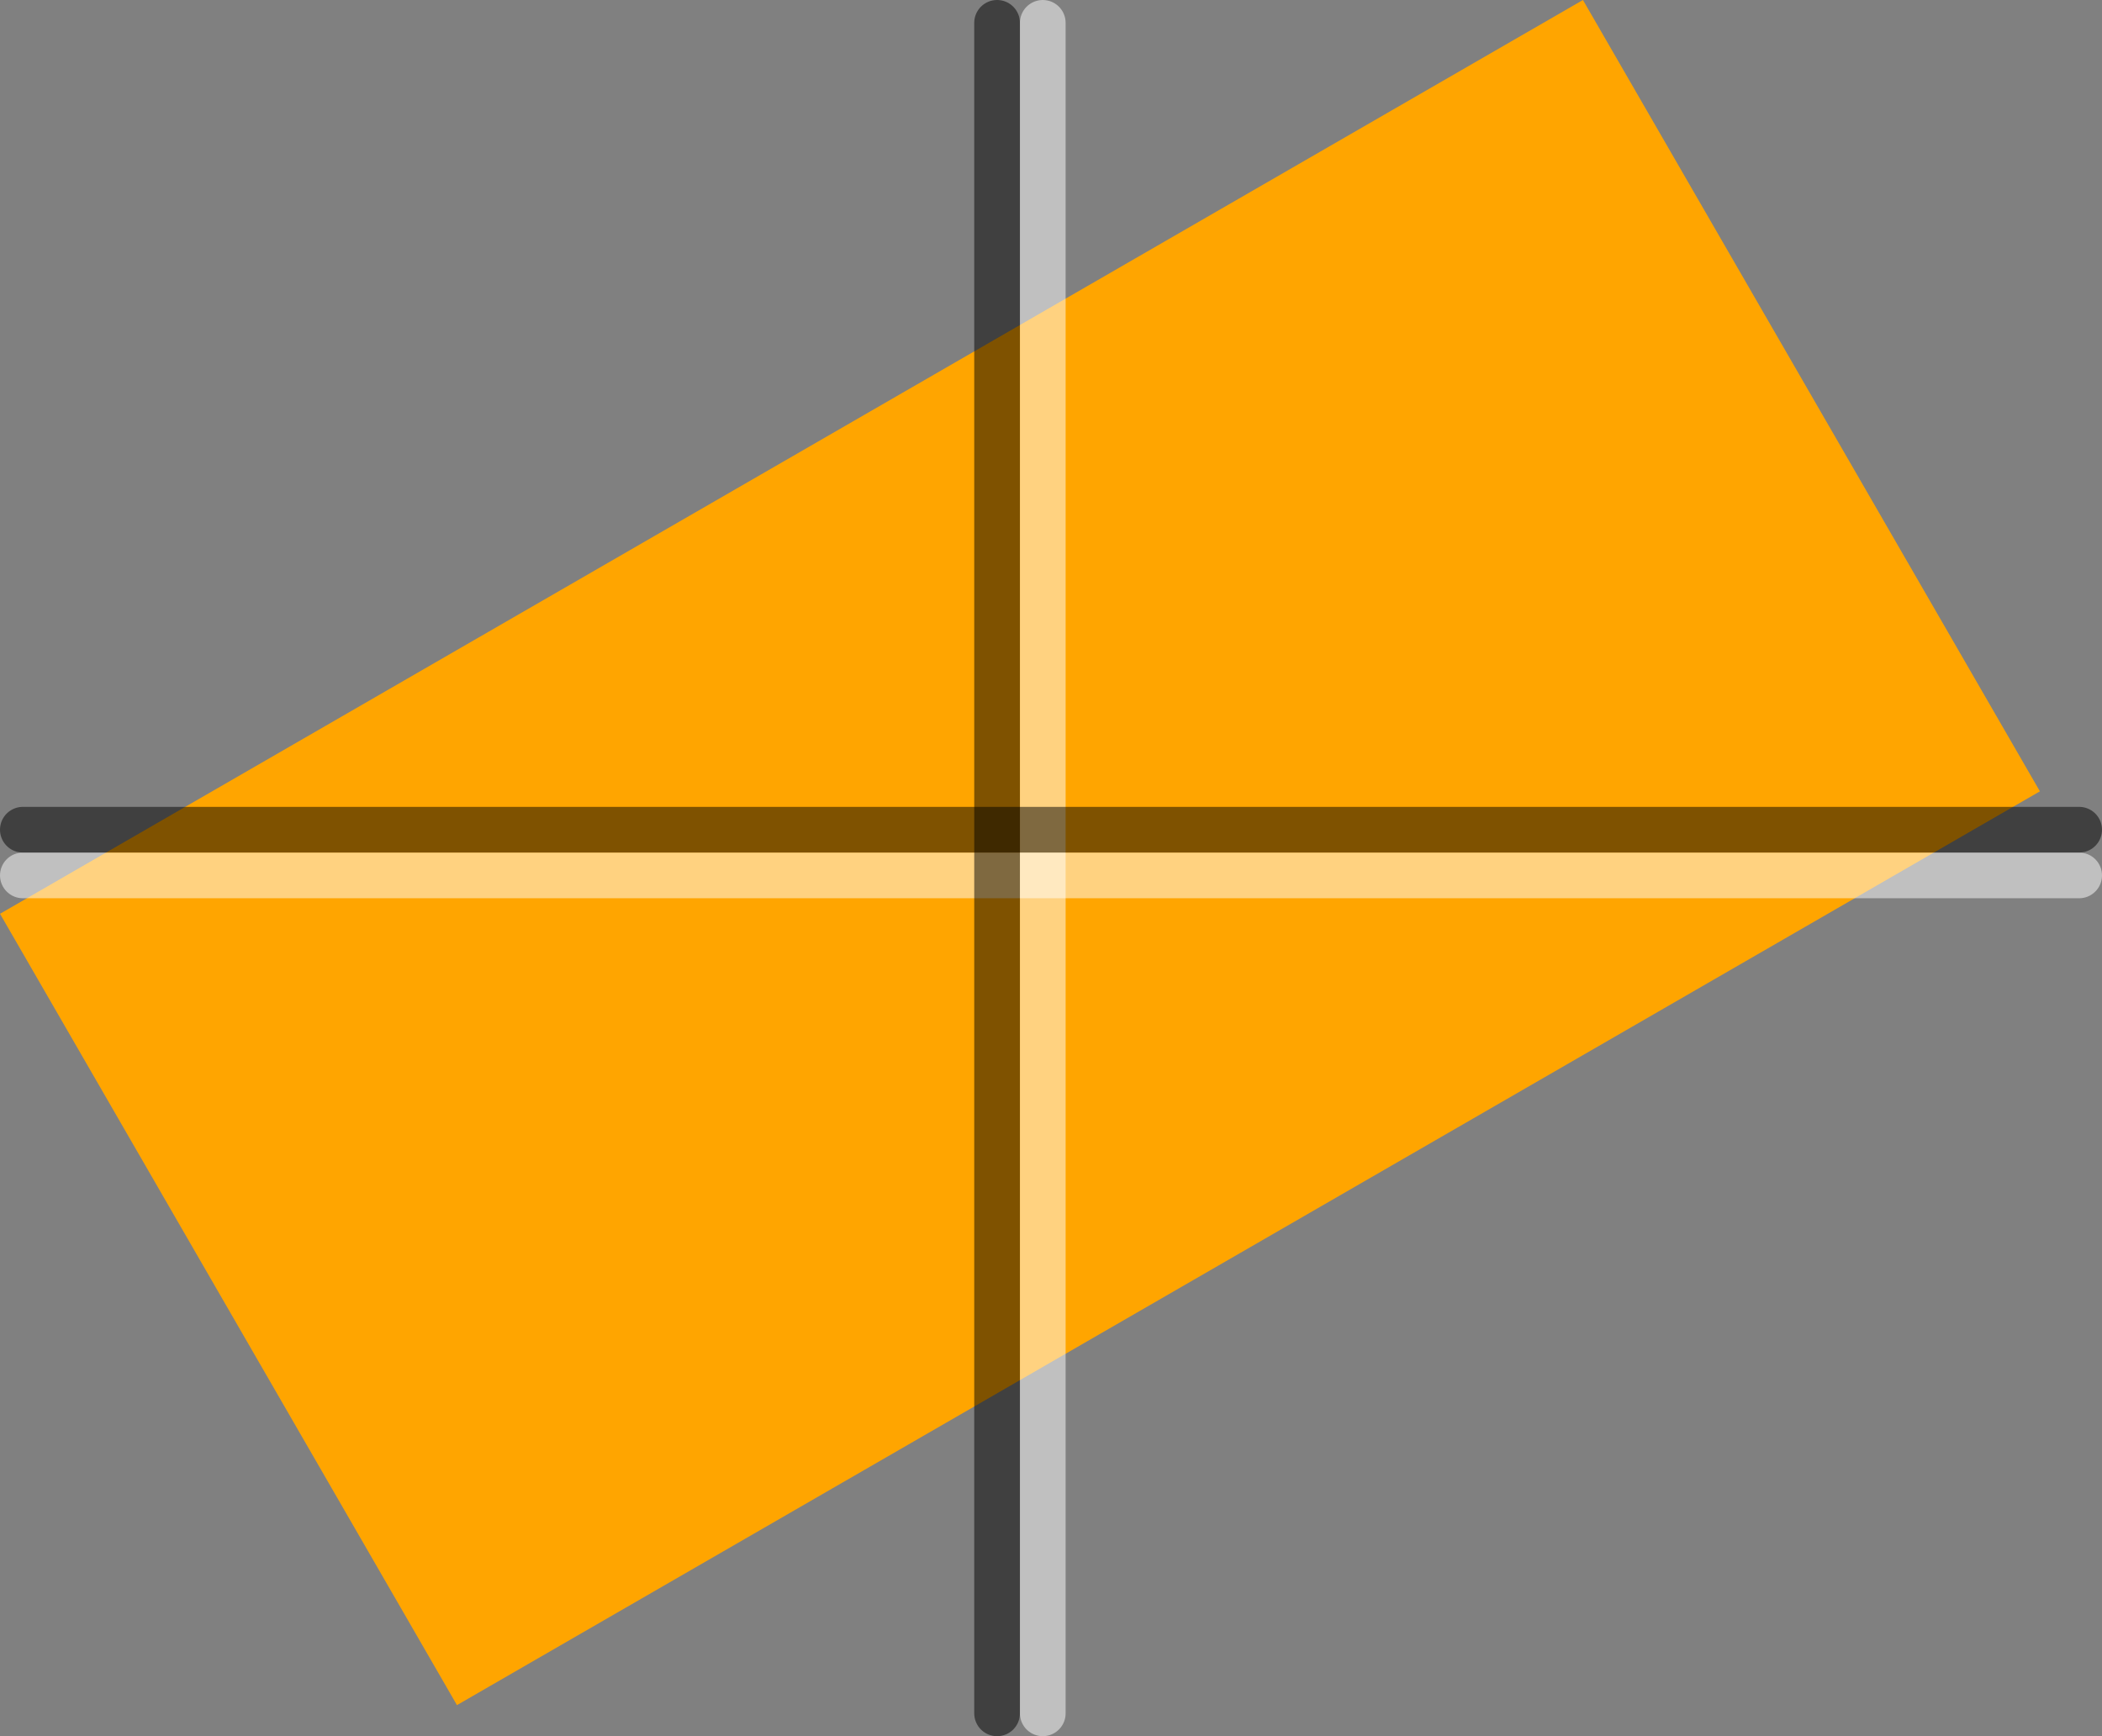 <?xml version="1.0" encoding="UTF-8"?>
<svg xmlns="http://www.w3.org/2000/svg" xmlns:xlink="http://www.w3.org/1999/xlink" width="46pt" height="38pt" viewBox="0 0 46 38" version="1.1">
<rect x="0" y="0" width="46" height="38" fill="#808080" stroke="none"/>
<g id="surface22411">
<path style=" stroke:none;fill-rule:nonzero;fill:rgb(100%,64.706%,0%);fill-opacity:1;" d="M 0 20 L 34.641 0 L 44.641 17.32 L 10 37.32 Z M 0 20 "/>
<path style="fill:none;stroke-width:1;stroke-linecap:round;stroke-linejoin:round;stroke:rgb(100%,100%,100%);stroke-opacity:0.5;stroke-miterlimit:10;" d="M 22.82 0.5 L 22.82 37.5 "/>
<path style="fill:none;stroke-width:1;stroke-linecap:round;stroke-linejoin:round;stroke:rgb(100%,100%,100%);stroke-opacity:0.5;stroke-miterlimit:10;" d="M 0.5 19.16 L 45.5 19.16 "/>
<path style="fill:none;stroke-width:1;stroke-linecap:round;stroke-linejoin:round;stroke:rgb(0%,0%,0%);stroke-opacity:0.5;stroke-miterlimit:10;" d="M 21.82 0.5 L 21.82 37.5 "/>
<path style="fill:none;stroke-width:1;stroke-linecap:round;stroke-linejoin:round;stroke:rgb(0%,0%,0%);stroke-opacity:0.5;stroke-miterlimit:10;" d="M 0.5 18.16 L 45.5 18.16 "/>
</g>
</svg>

